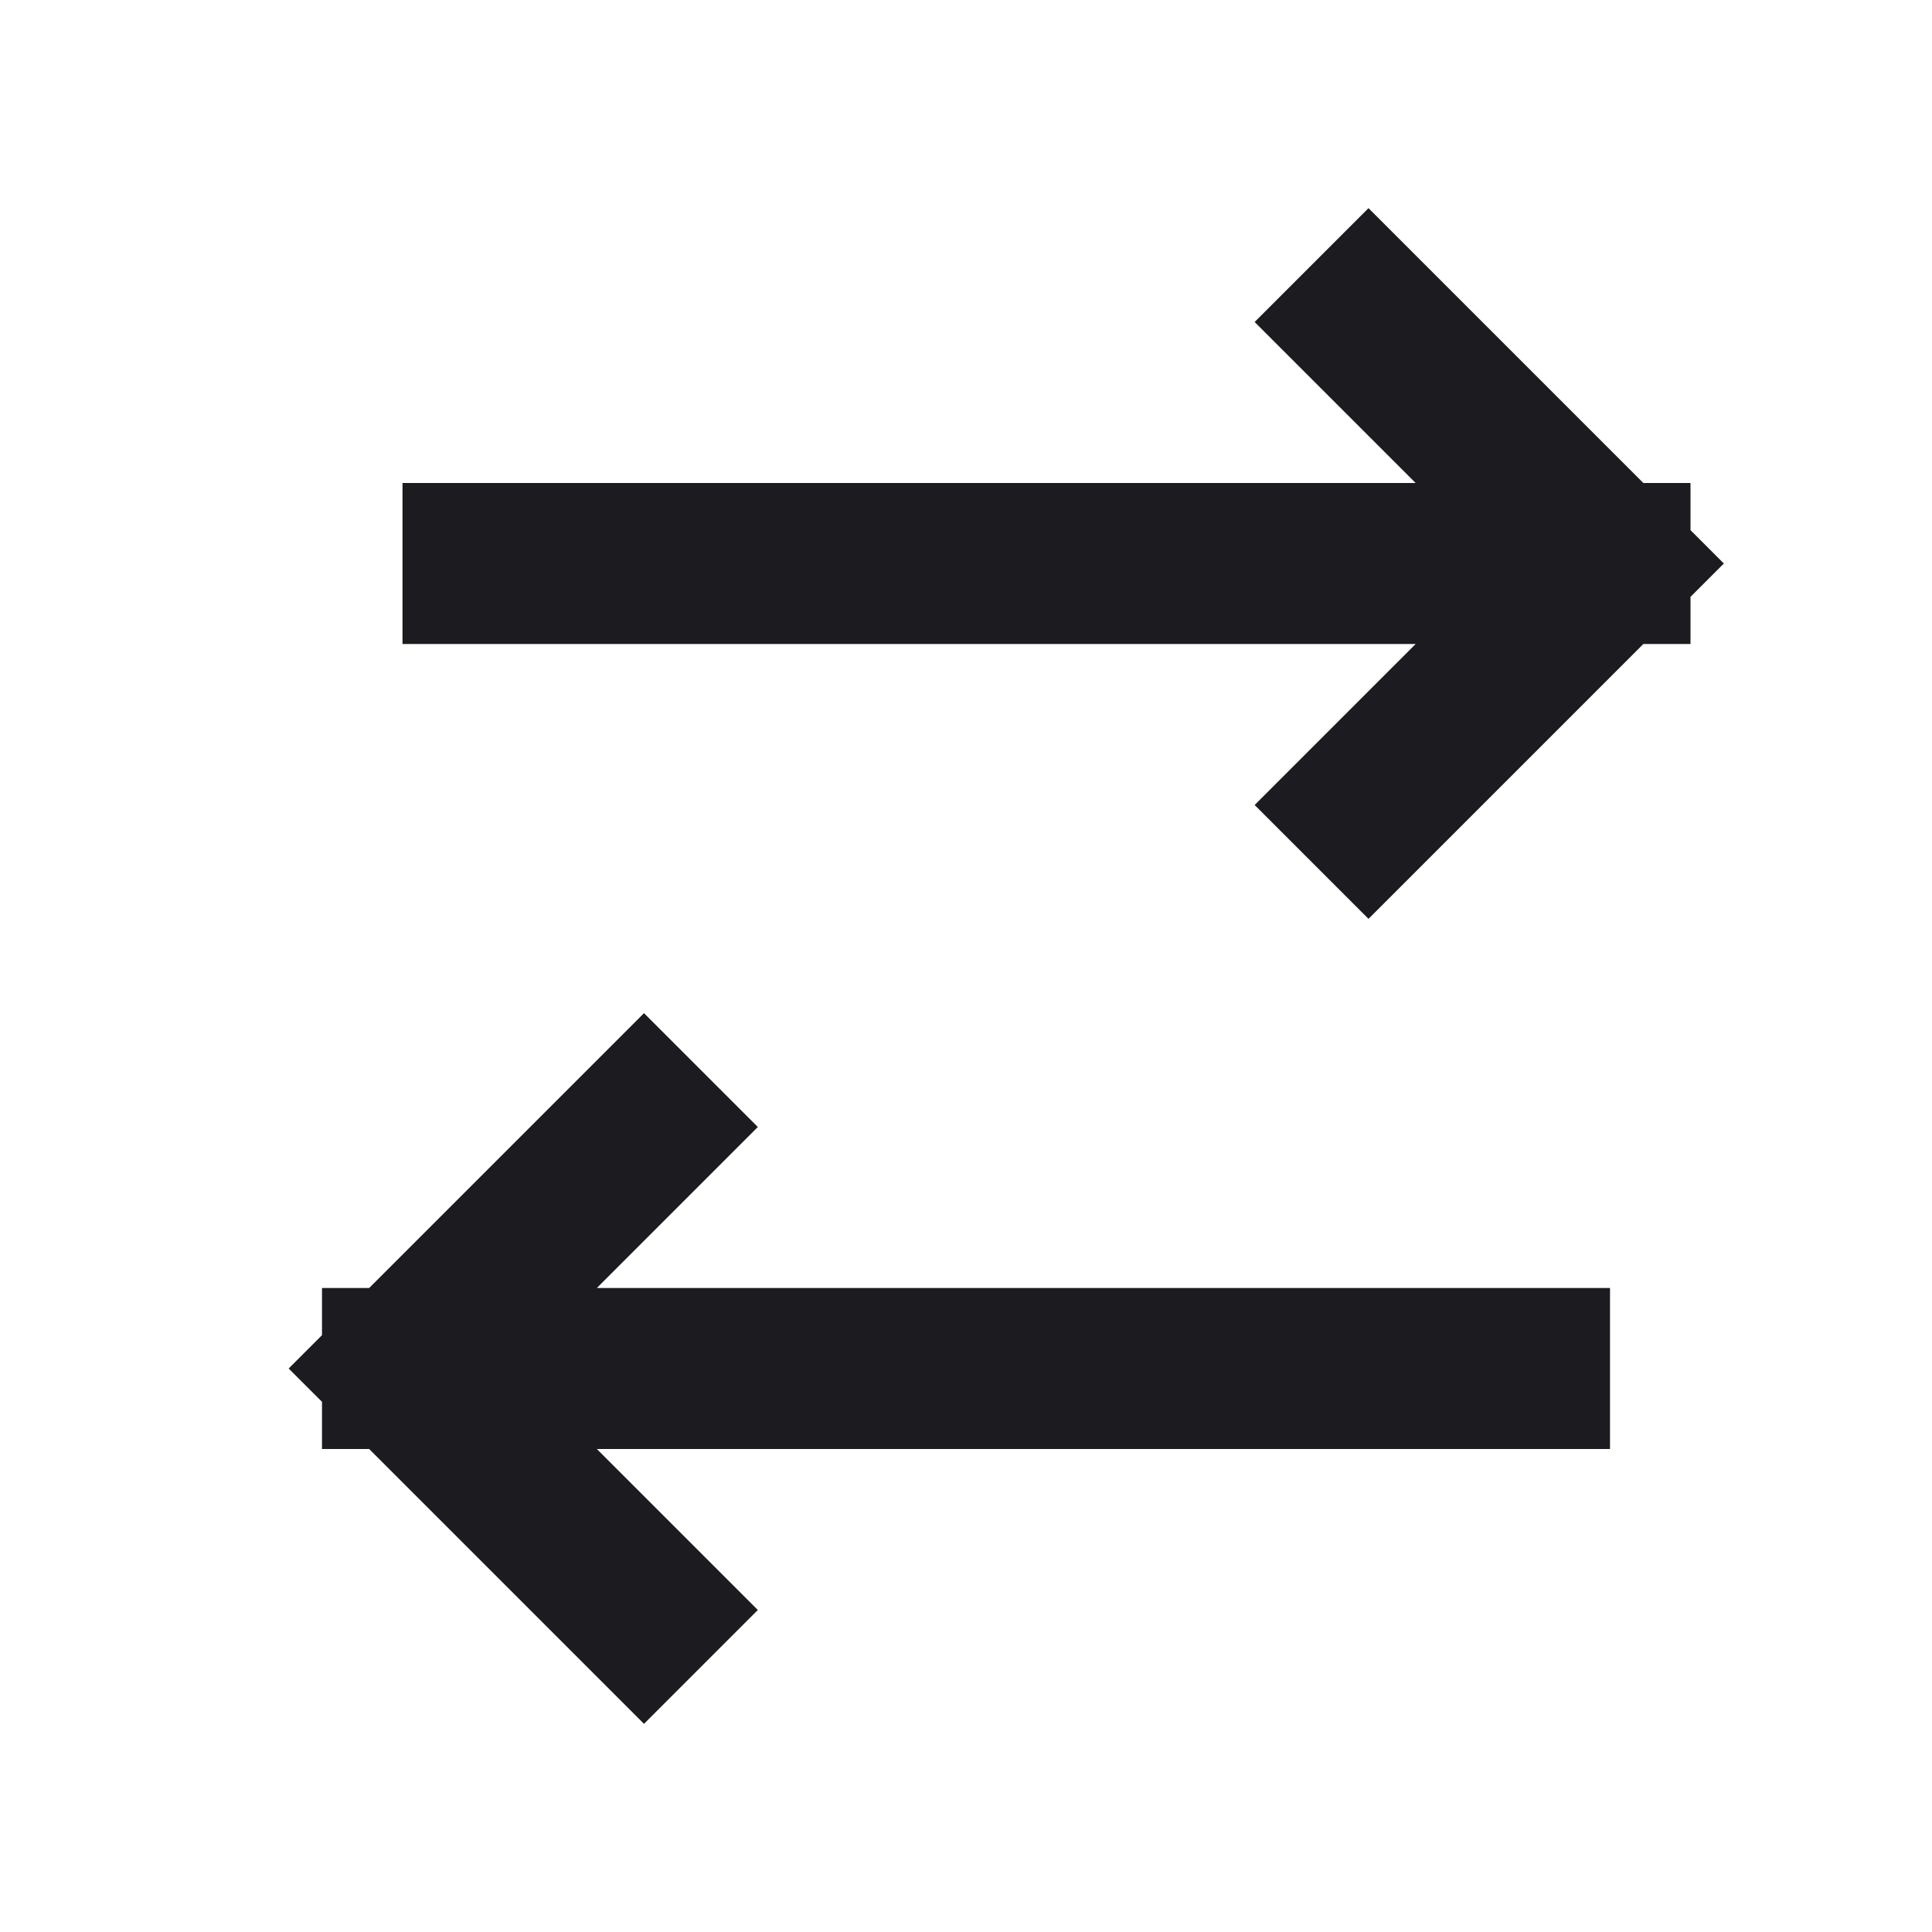 <svg width="24" height="24" viewBox="0 0 24 24" fill="none" xmlns="http://www.w3.org/2000/svg">
<path d="M6 7L20 7M20 7L17 10M20 7L17 4" stroke="#1C1B1F" stroke-width="2" stroke-linecap="square"/>
<path d="M19 17L5 17M5 17L8 14M5 17L8 20" stroke="#1C1B1F" stroke-width="2" stroke-linecap="square"/>
</svg>
